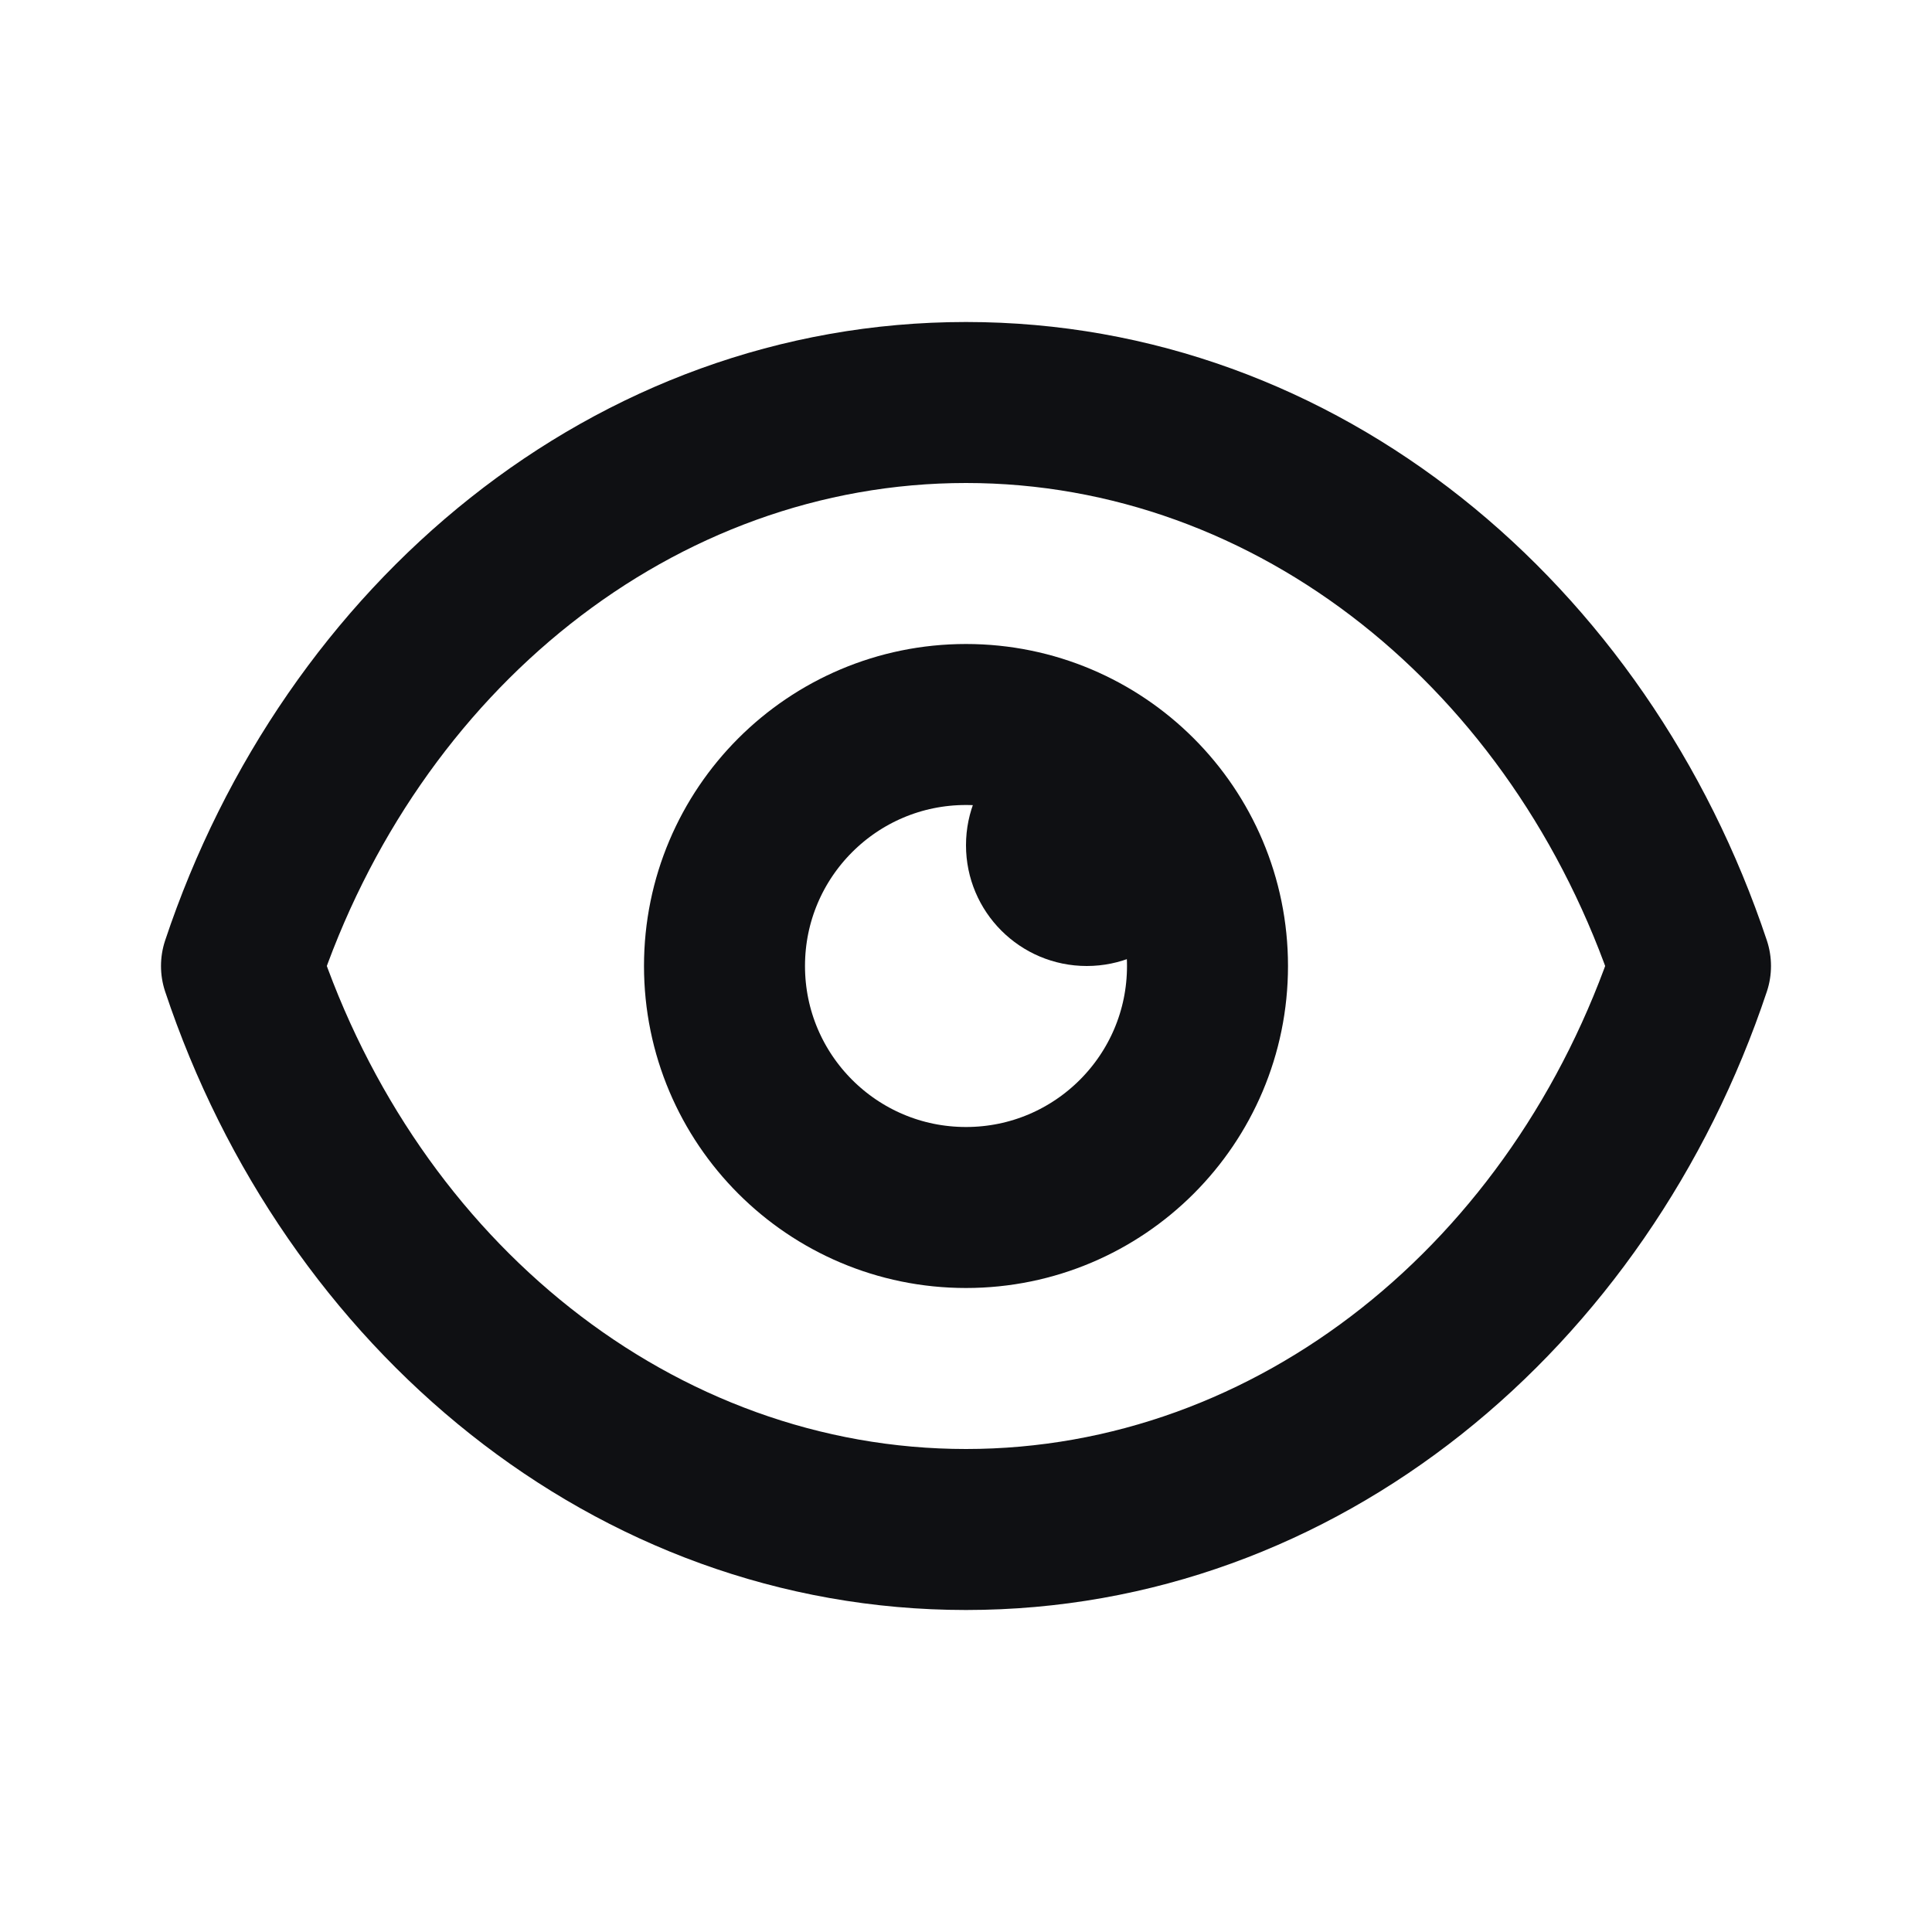 <svg width="24" height="24" viewBox="0 0 24 24" fill="none" xmlns="http://www.w3.org/2000/svg">
<path d="M3 12L2.051 11.684C1.983 11.889 1.983 12.111 2.051 12.316L3 12ZM21 12L21.949 12.316C22.017 12.111 22.017 11.889 21.949 11.684L21 12ZM3.949 12.316C5.199 8.563 8.381 6 12 6V4C7.376 4 3.526 7.259 2.051 11.684L3.949 12.316ZM12 6C15.619 6 18.8 8.563 20.051 12.316L21.949 11.684C20.474 7.259 16.624 4 12 4V6ZM20.051 11.684C18.8 15.437 15.619 18 12 18V20C16.624 20 20.474 16.741 21.949 12.316L20.051 11.684ZM12 18C8.381 18 5.199 15.437 3.949 11.684L2.051 12.316C3.526 16.741 7.376 20 12 20V18Z" fill="#0F1013"/>
<circle cx="12" cy="12" r="3" stroke="#0F1013" stroke-width="2" stroke-linecap="round" stroke-linejoin="round"/>
<circle cx="13.5" cy="10.5" r="1.5" fill="#0F1013"/>
</svg>
